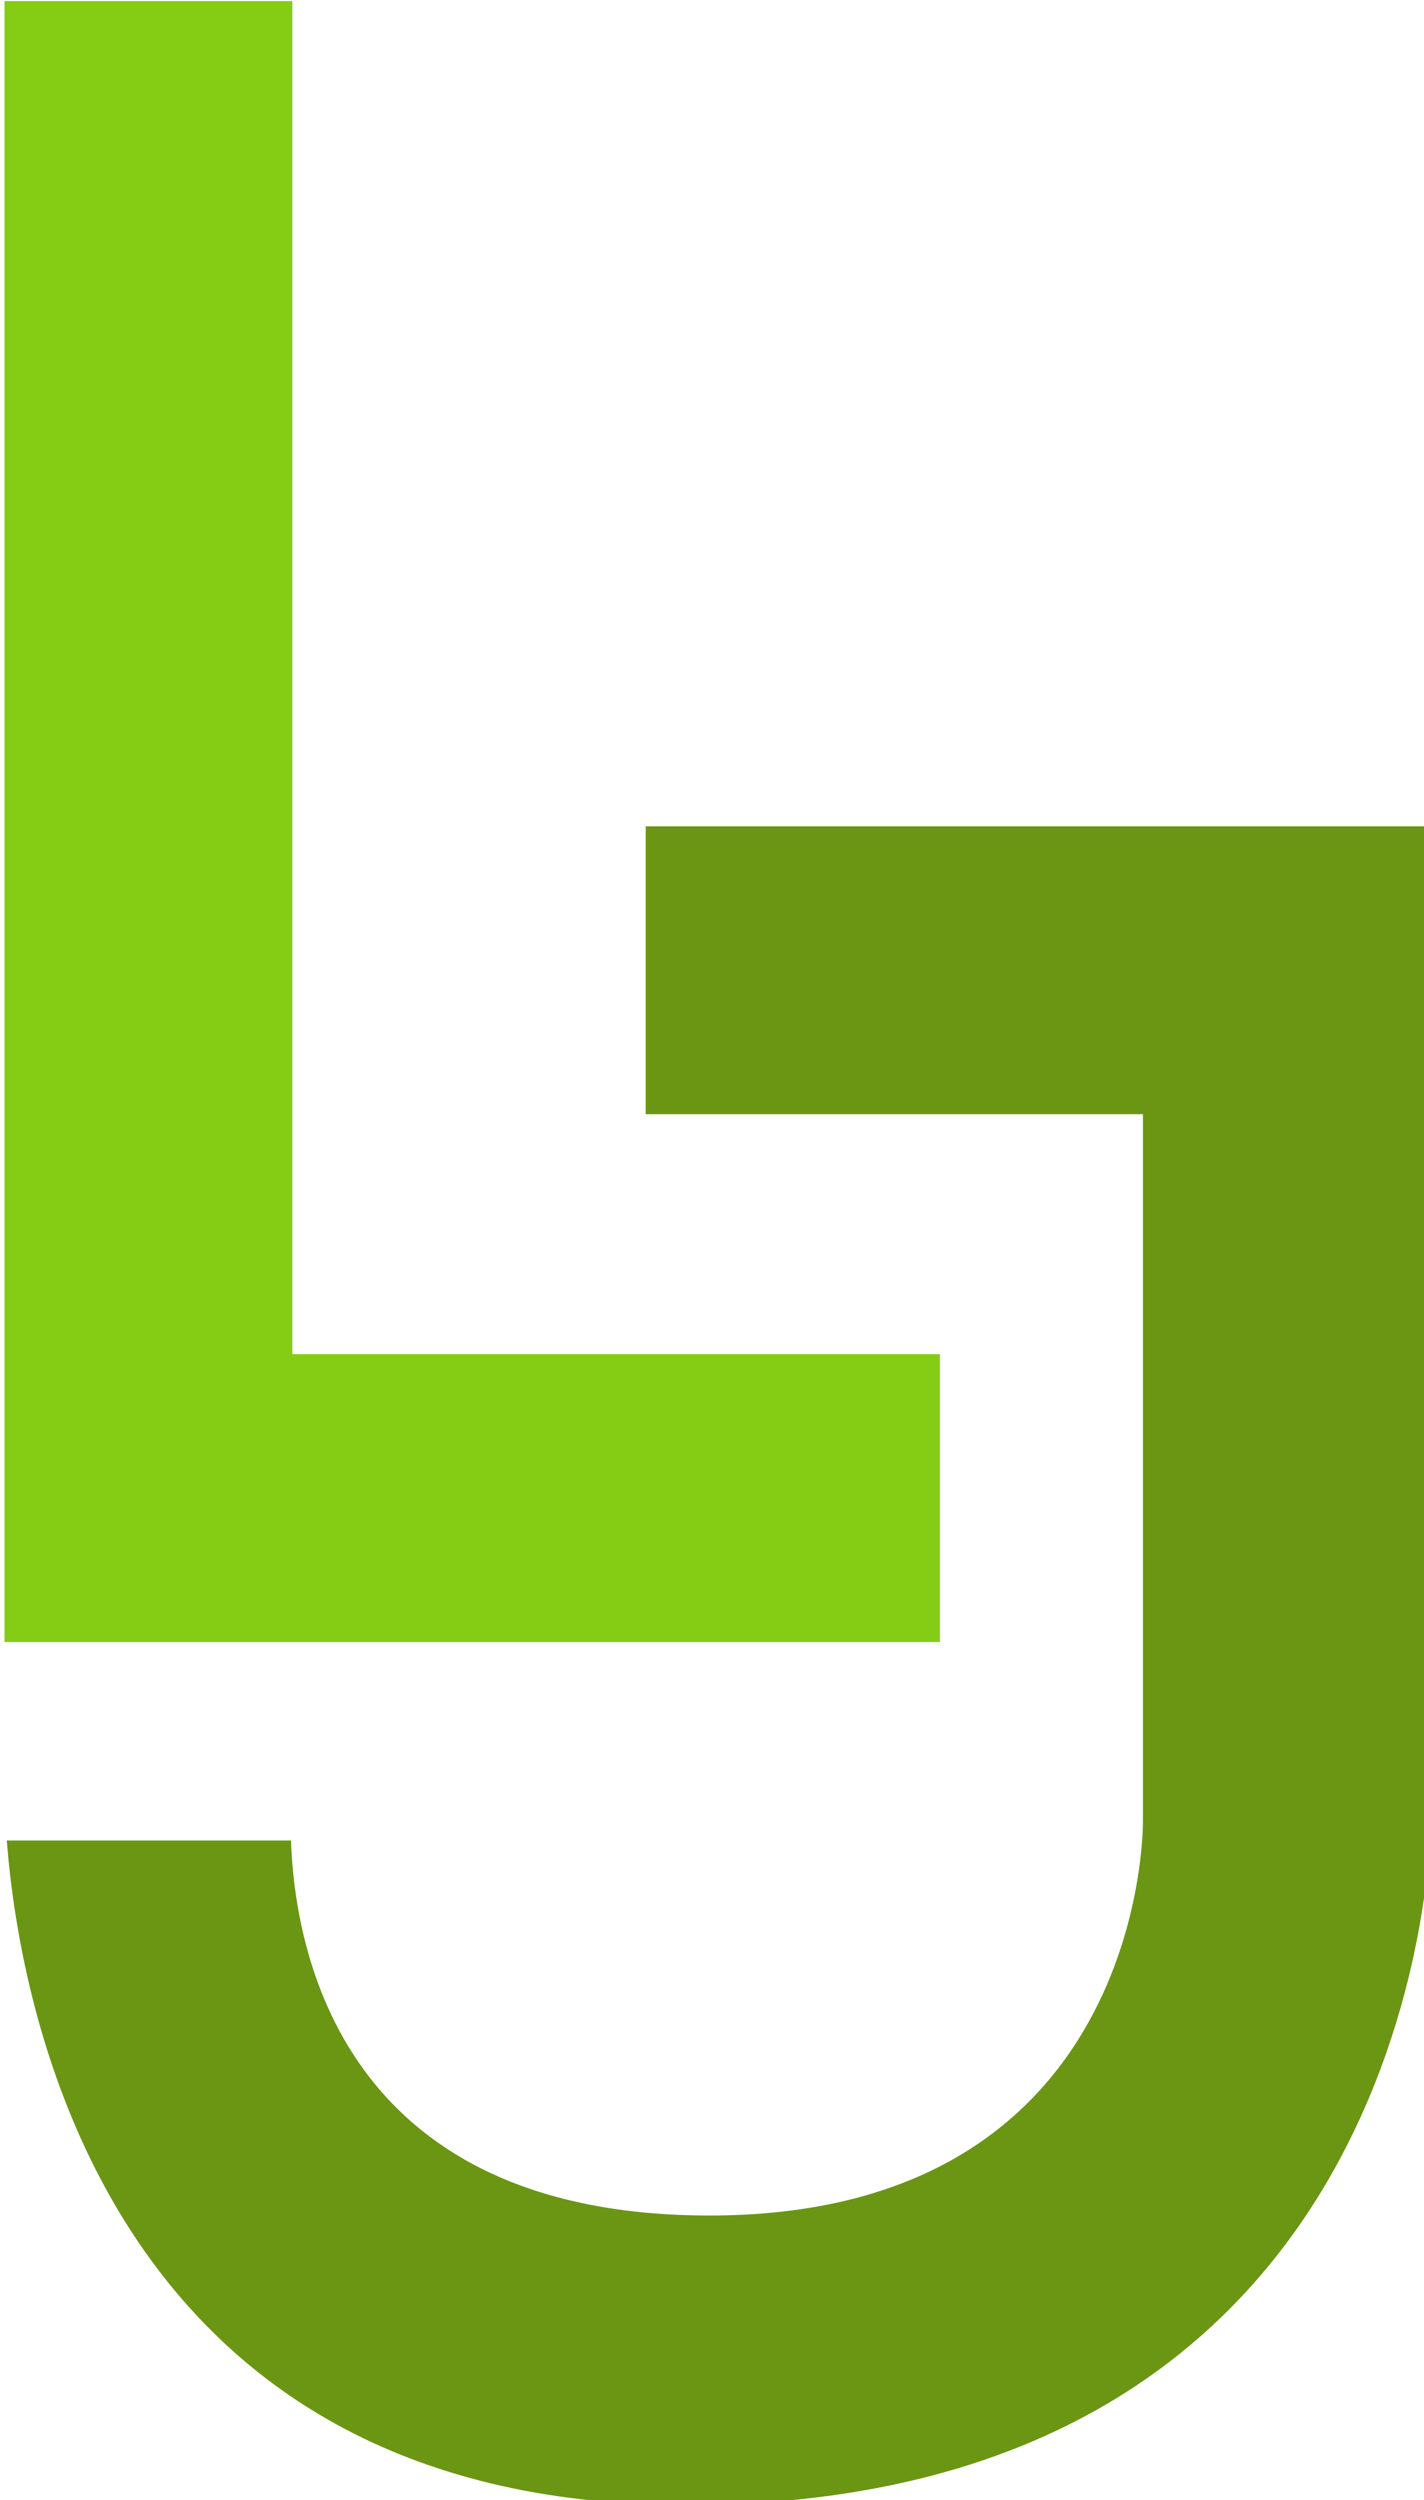 <?xml version="1.0" encoding="UTF-8" standalone="no"?>
<!-- Created with Inkscape (http://www.inkscape.org/) -->

<svg
   width="129.631mm"
   height="227.542mm"
   viewBox="0 0 129.631 227.542"
   version="1.1"
   id="svg1"
   xmlns="http://www.w3.org/2000/svg"
   xmlns:svg="http://www.w3.org/2000/svg">
  <defs
     id="defs1">
    <clipPath
       clipPathUnits="userSpaceOnUse"
       id="clipPath93">
      <path
         d="M 0,1080 H 1920 V 0 H 0 Z"
         transform="translate(-1396.519,-847.728)"
         id="path93" />
    </clipPath>
    <clipPath
       clipPathUnits="userSpaceOnUse"
       id="clipPath95">
      <path
         d="M 0,1080 H 1920 V 0 H 0 Z"
         transform="translate(-1374.582,-823.508)"
         id="path95" />
    </clipPath>
  </defs>
  <g
     id="layer1"
     transform="translate(-44.45,-14.023)">
    <g
       id="g134"
       transform="matrix(0.265,0,0,0.265,-215.518,-45.128)">
      <path
         id="path92"
         d="m 0,0 h -12.619 -22.823 v -13.211 h 22.823 V -45.66 c 0,0 0.234,-18.496 -20.574,-18.083 -16.121,0.32 -18.346,11.97 -18.531,17.202 h -13.044 c 0.593,-7.683 4.586,-30.496 31.163,-30.496 34.197,0 34.197,31.377 34.197,31.377 V 0 Z"
         style="fill:#6a9614;fill-opacity:1;fill-rule:nonzero;stroke:none"
         transform="matrix(7.484,0,0,-7.484,1468.069,507.003)"
         clip-path="url(#clipPath93)" />
      <path
         id="path94"
         d="M 0,0 H -29.724 V 62.092 H -42.935 V 0 -13.211 H -29.724 0 Z"
         style="fill:#85cc15;fill-opacity:1;fill-rule:nonzero;stroke:none"
         transform="matrix(7.484,0,0,-7.484,1303.891,688.271)"
         clip-path="url(#clipPath95)" />
    </g>
  </g>
</svg>
